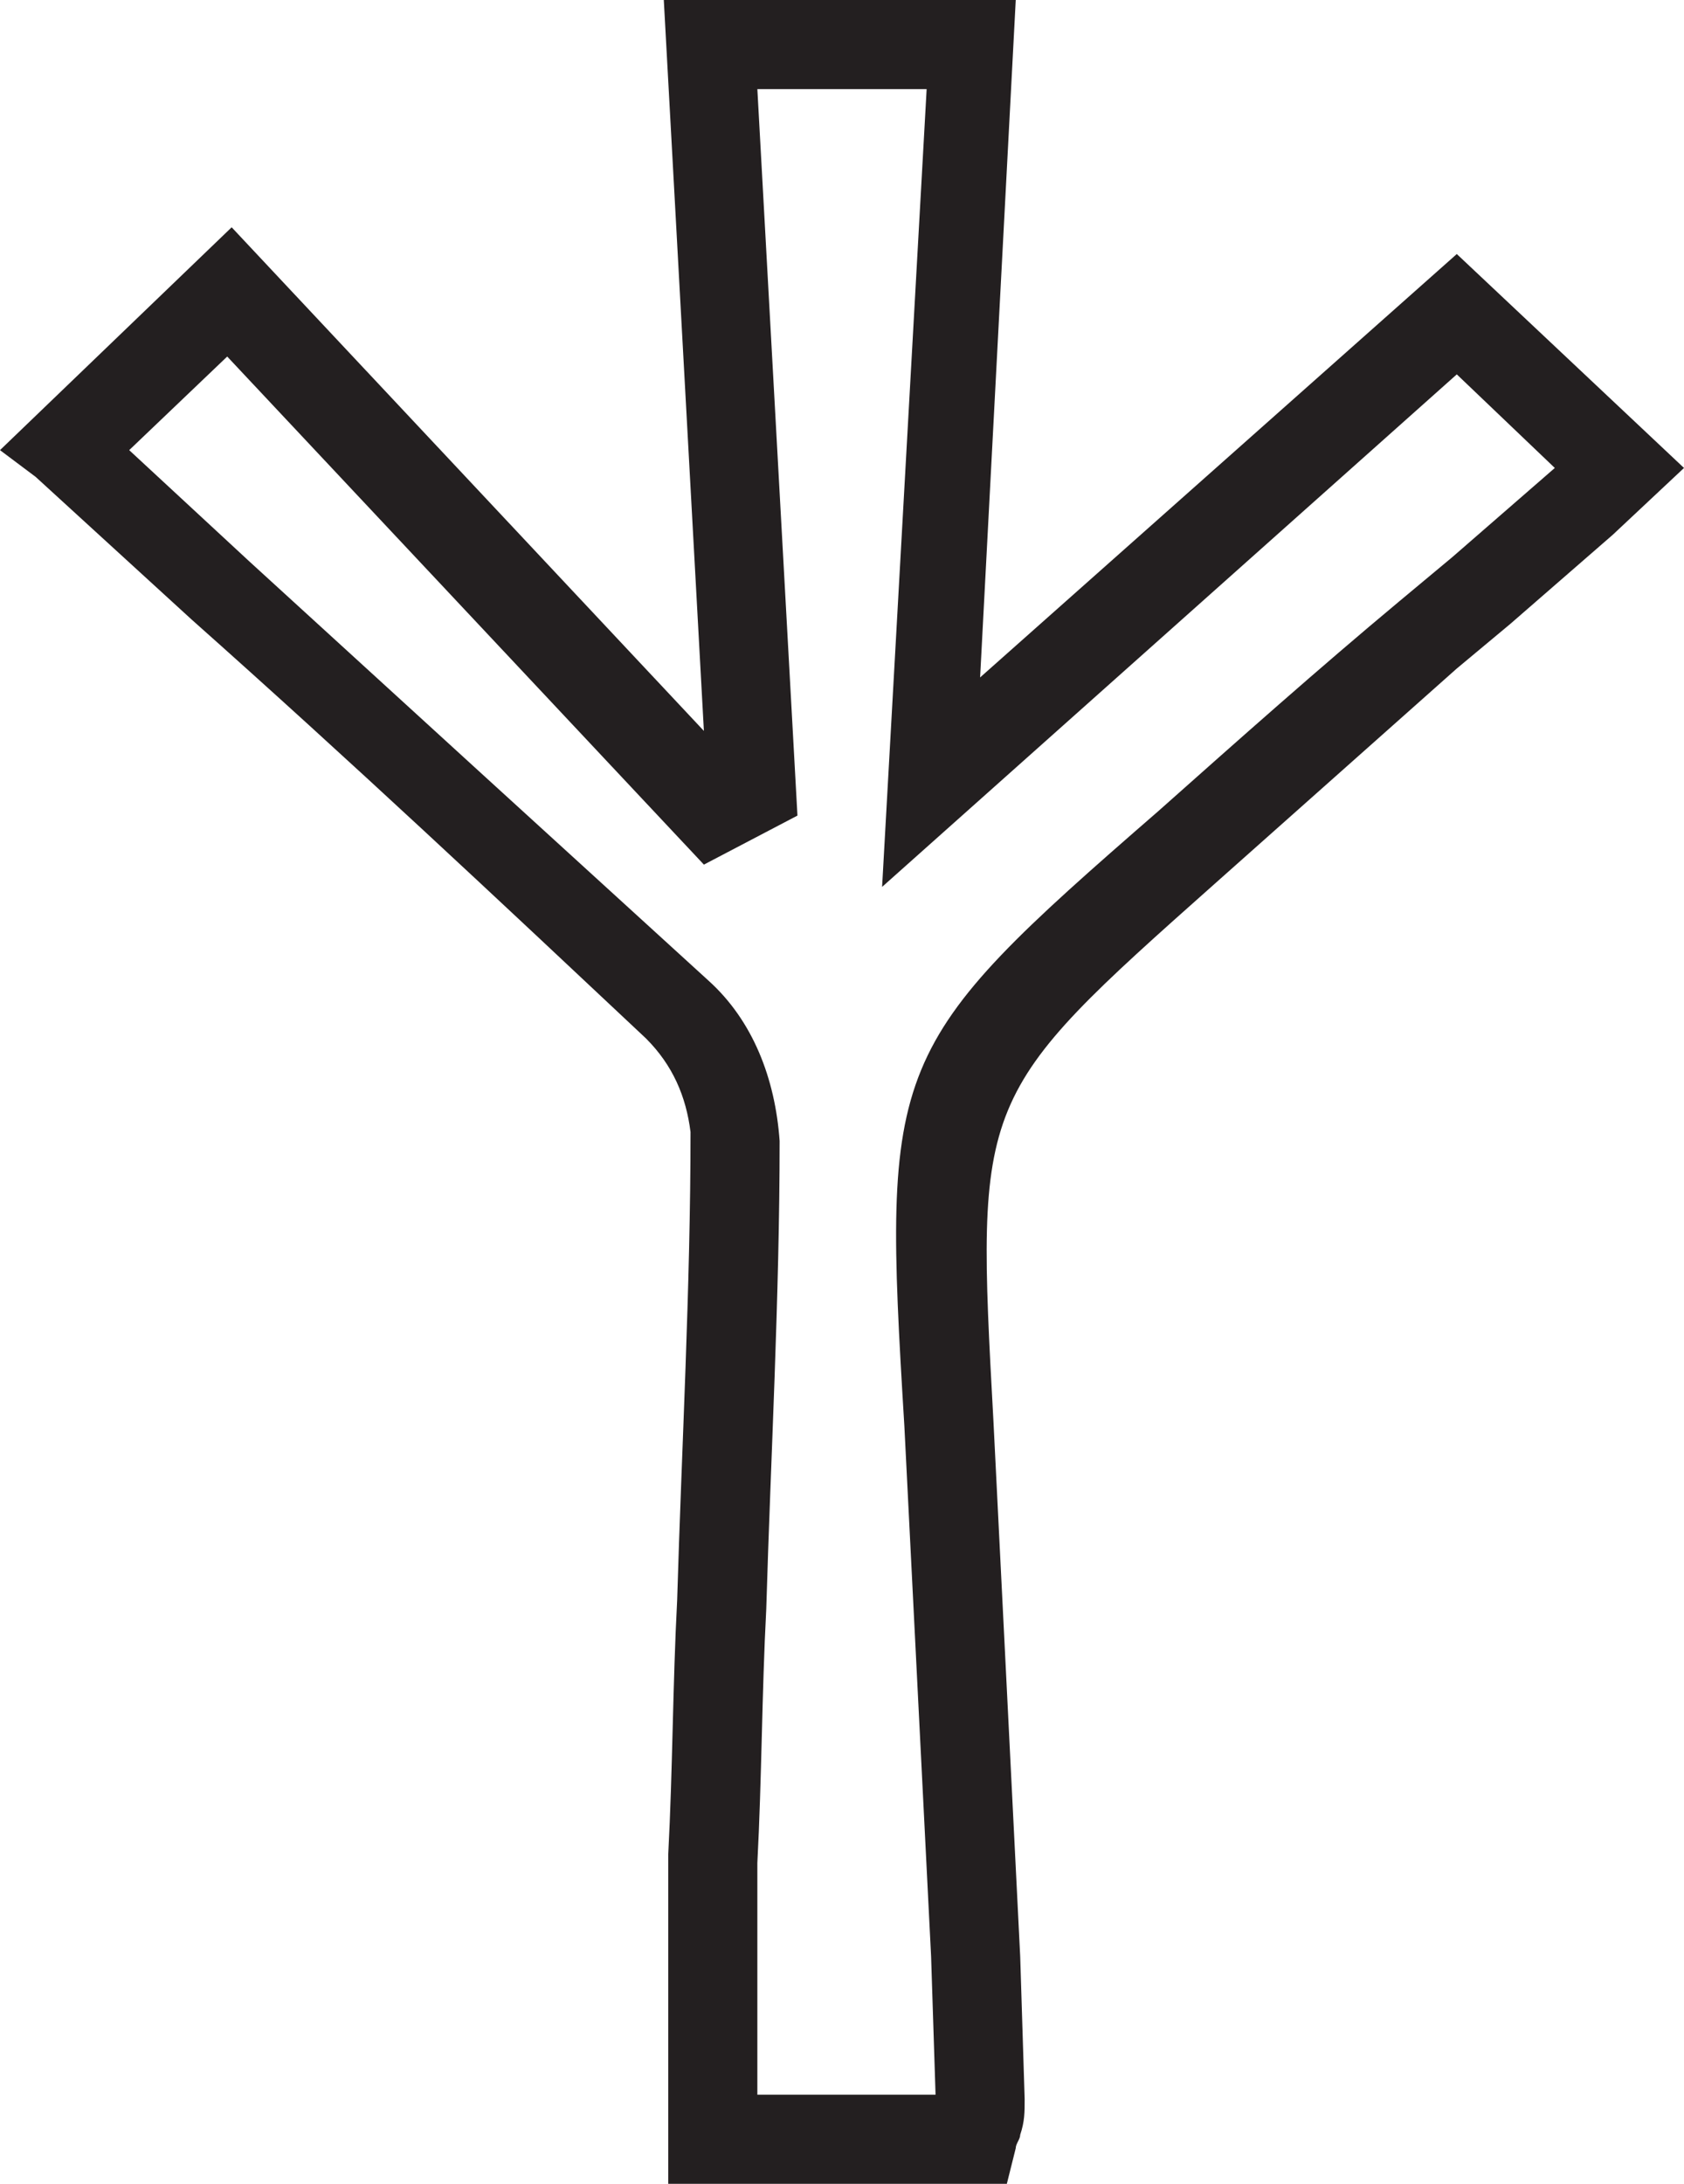 <?xml version="1.0" encoding="utf-8"?>
<!-- Generator: Adobe Illustrator 23.0.2, SVG Export Plug-In . SVG Version: 6.00 Build 0)  -->
<svg version="1.1" id="Layer_1" xmlns="http://www.w3.org/2000/svg" xmlns:xlink="http://www.w3.org/1999/xlink" x="0px" y="0px"
	 viewBox="0 0 37.8 49" style="enable-background:new 0 0 37.8 49;" xml:space="preserve">
<style type="text/css">
	.st0{fill:#231F20;}
</style>
<title>Asset 28</title>
<g>
	<g id="Layer_1-2">
		<path class="st0" d="M22.6,49H15v-1c0-0.7,0-1.3,0-2c0-1.4,0-2.9,0-4.4c0.1-1.9,0.1-3.8,0.2-5.7c0.1-3.4,0.3-7,0.3-10.5
			c-0.1-0.8-0.4-1.5-1-2.1c-3.3-3.1-6.6-6.2-10.2-9.4l-3.5-3.2L0,10.1l5.2-5l10.6,11.3L14.9,0h7.9L22,15.2l10.7-9.5l5.1,4.8L36.2,12
			l-2.3,2l-1.2,1l-5.4,4.8c-5.4,4.8-5.4,4.8-5,12.1c0.2,4,0.4,8,0.6,12l0.1,3.2c0,0.3,0,0.5-0.1,0.8c0,0.1-0.1,0.2-0.1,0.3L22.6,49z
			 M17,47h4l-0.1-3.1c-0.2-4-0.4-7.9-0.6-11.9c-0.5-8.2-0.4-8.5,5.7-13.8c1.8-1.6,3.6-3.2,5.4-4.7l1.2-1l2.3-2l-2.2-2.1L19.8,19.9
			l1-17.9H17l0.9,16.3l-2.1,1.1L5.1,8l-2.2,2.1l2.7,2.5c3.5,3.2,6.9,6.3,10.3,9.4c1,0.9,1.5,2.2,1.6,3.6c0,3.5-0.2,7.1-0.3,10.5
			c-0.1,1.9-0.1,3.8-0.2,5.7c0,1.4,0,2.8,0,4.3L17,47z"/>
	</g>
</g>
</svg>
